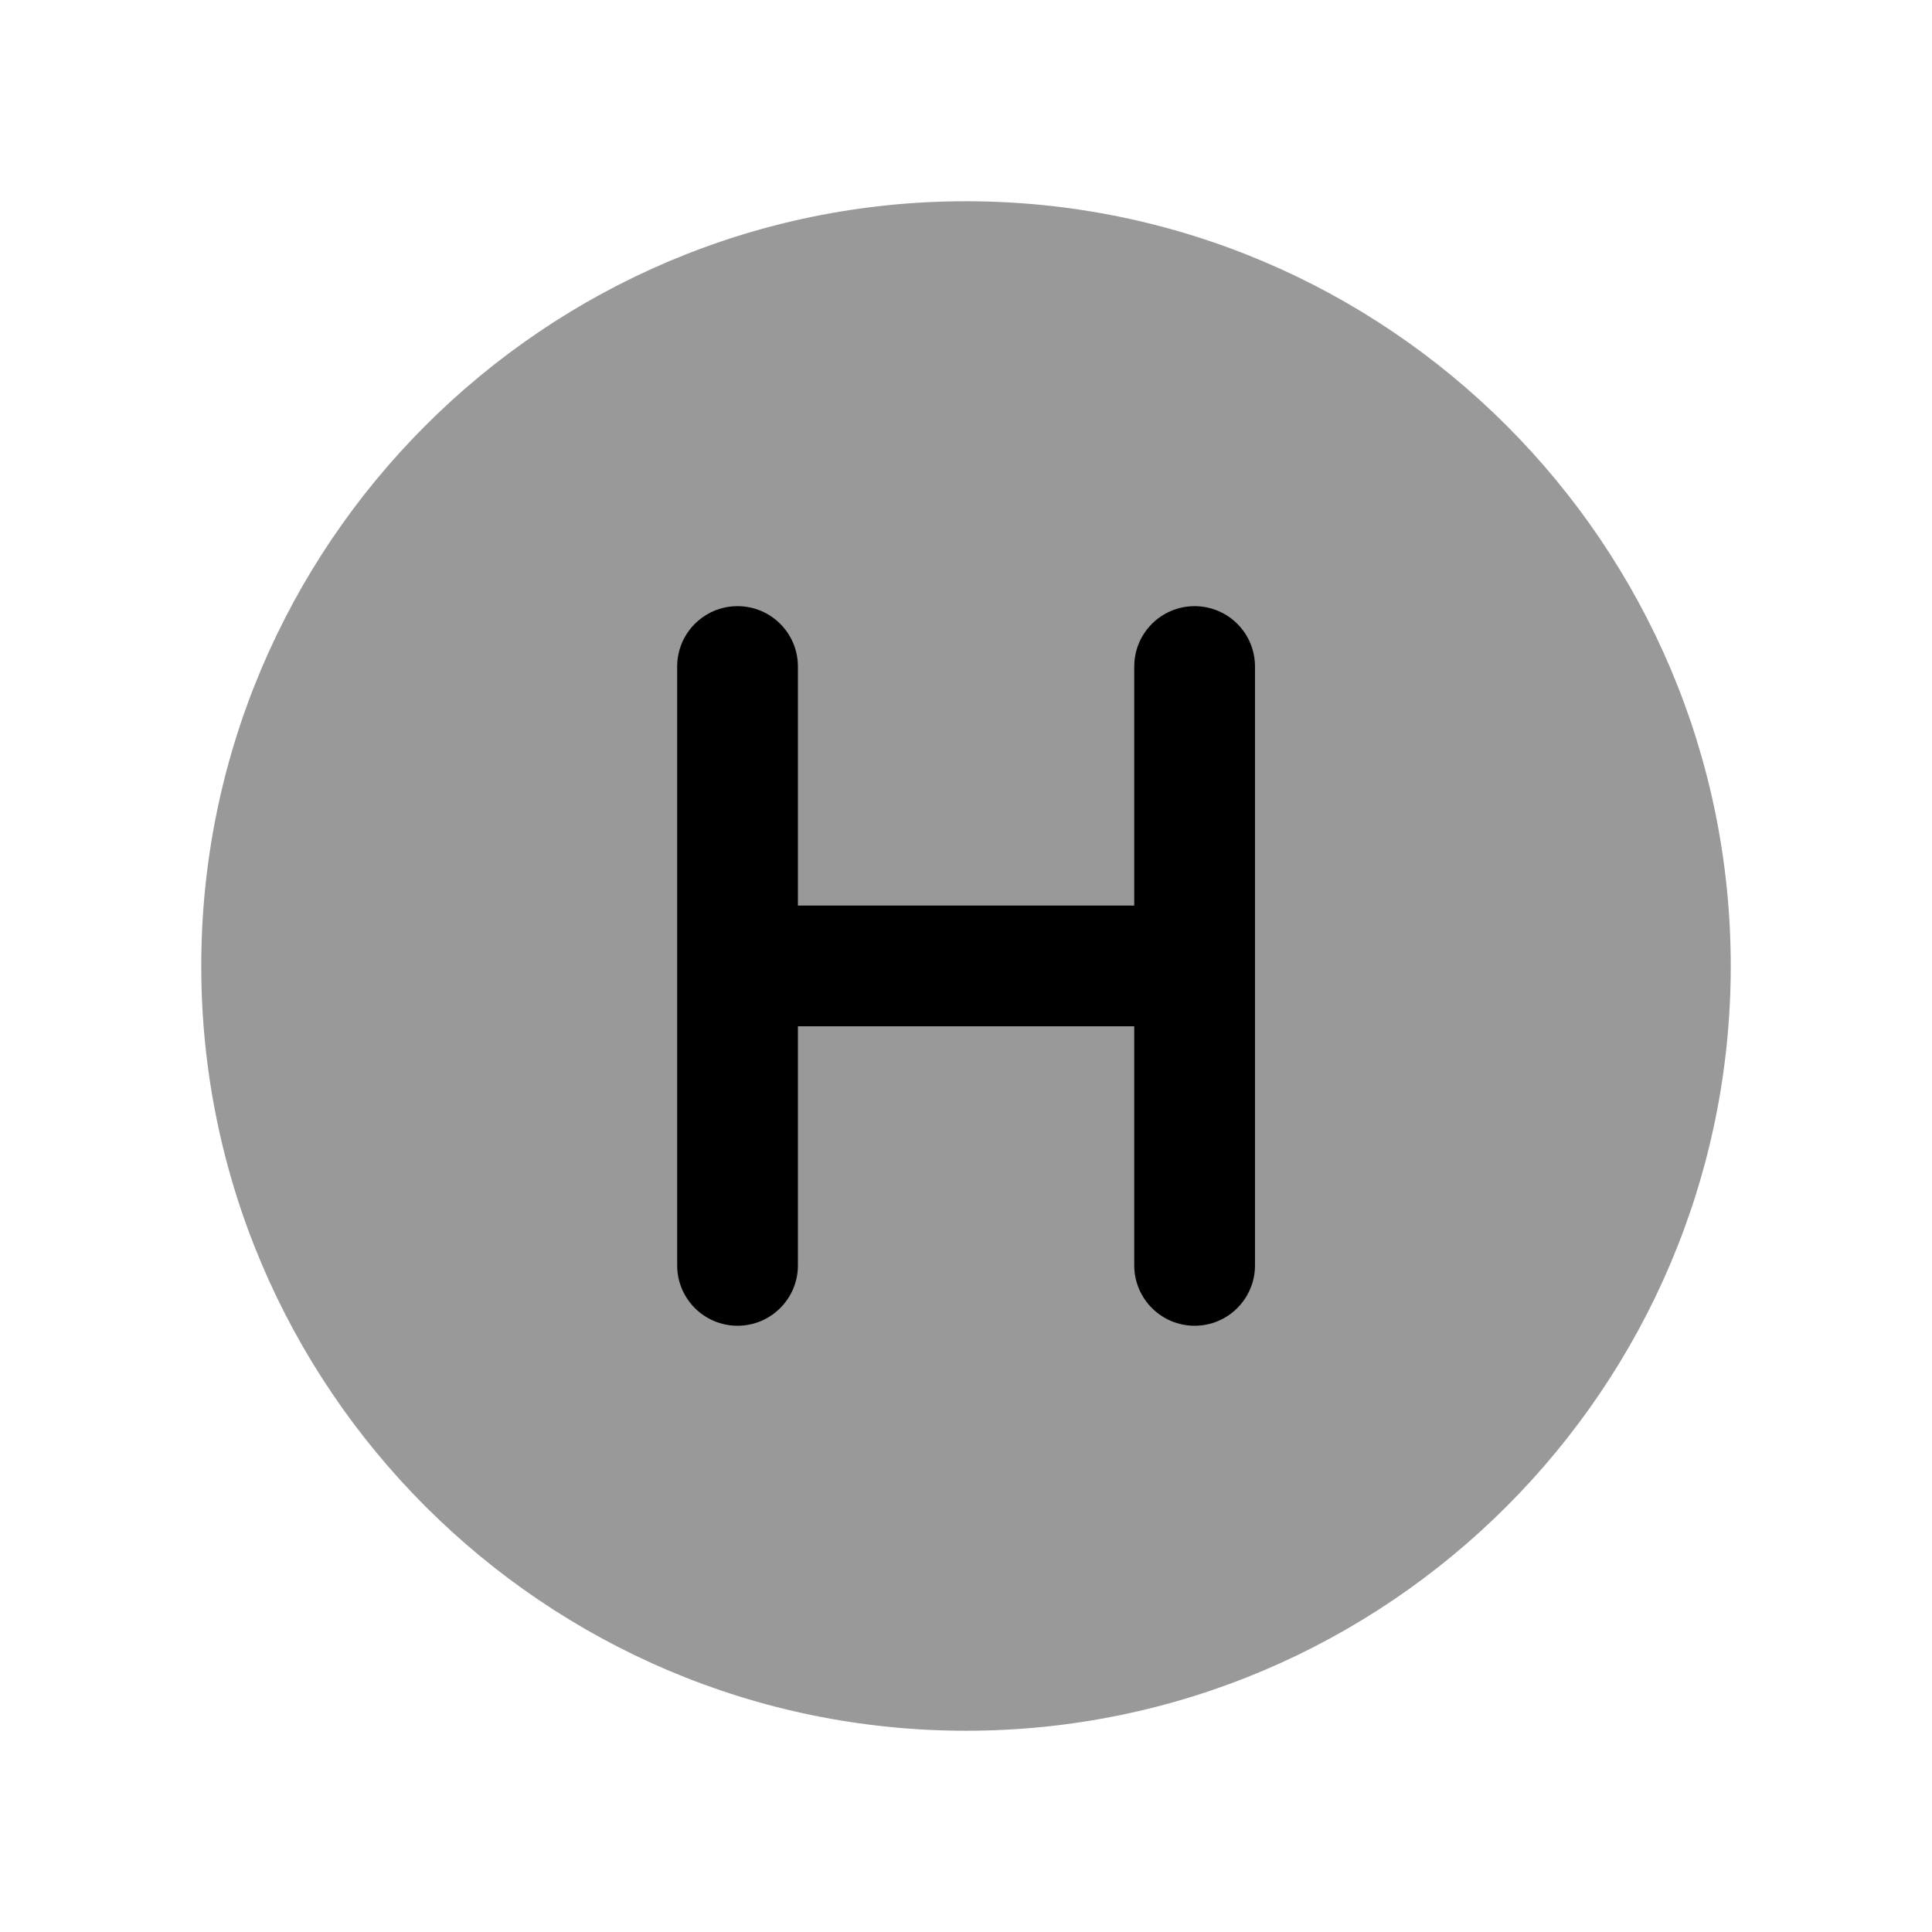 <svg width="24" height="24" viewBox="0 0 24 24" fill="none" xmlns="http://www.w3.org/2000/svg">
<path opacity="0.4" fill-rule="evenodd" clip-rule="evenodd" d="M12 2.5C6.762 2.5 2.5 6.762 2.5 12C2.5 17.239 6.762 21.5 12 21.5C17.238 21.5 21.5 17.239 21.5 12C21.5 6.762 17.238 2.5 12 2.5Z" fill="black"/>
<path d="M14.84 16.469C15.254 16.469 15.59 16.133 15.59 15.719V8.28C15.59 7.865 15.254 7.53 14.84 7.53C14.426 7.53 14.09 7.865 14.09 8.28V11.249H9.912V8.28C9.912 7.865 9.576 7.53 9.162 7.53C8.748 7.53 8.412 7.865 8.412 8.28V15.719C8.412 16.133 8.748 16.469 9.162 16.469C9.576 16.469 9.912 16.133 9.912 15.719V12.749H14.09V15.719C14.09 16.133 14.426 16.469 14.84 16.469Z" fill="black"/>
</svg>